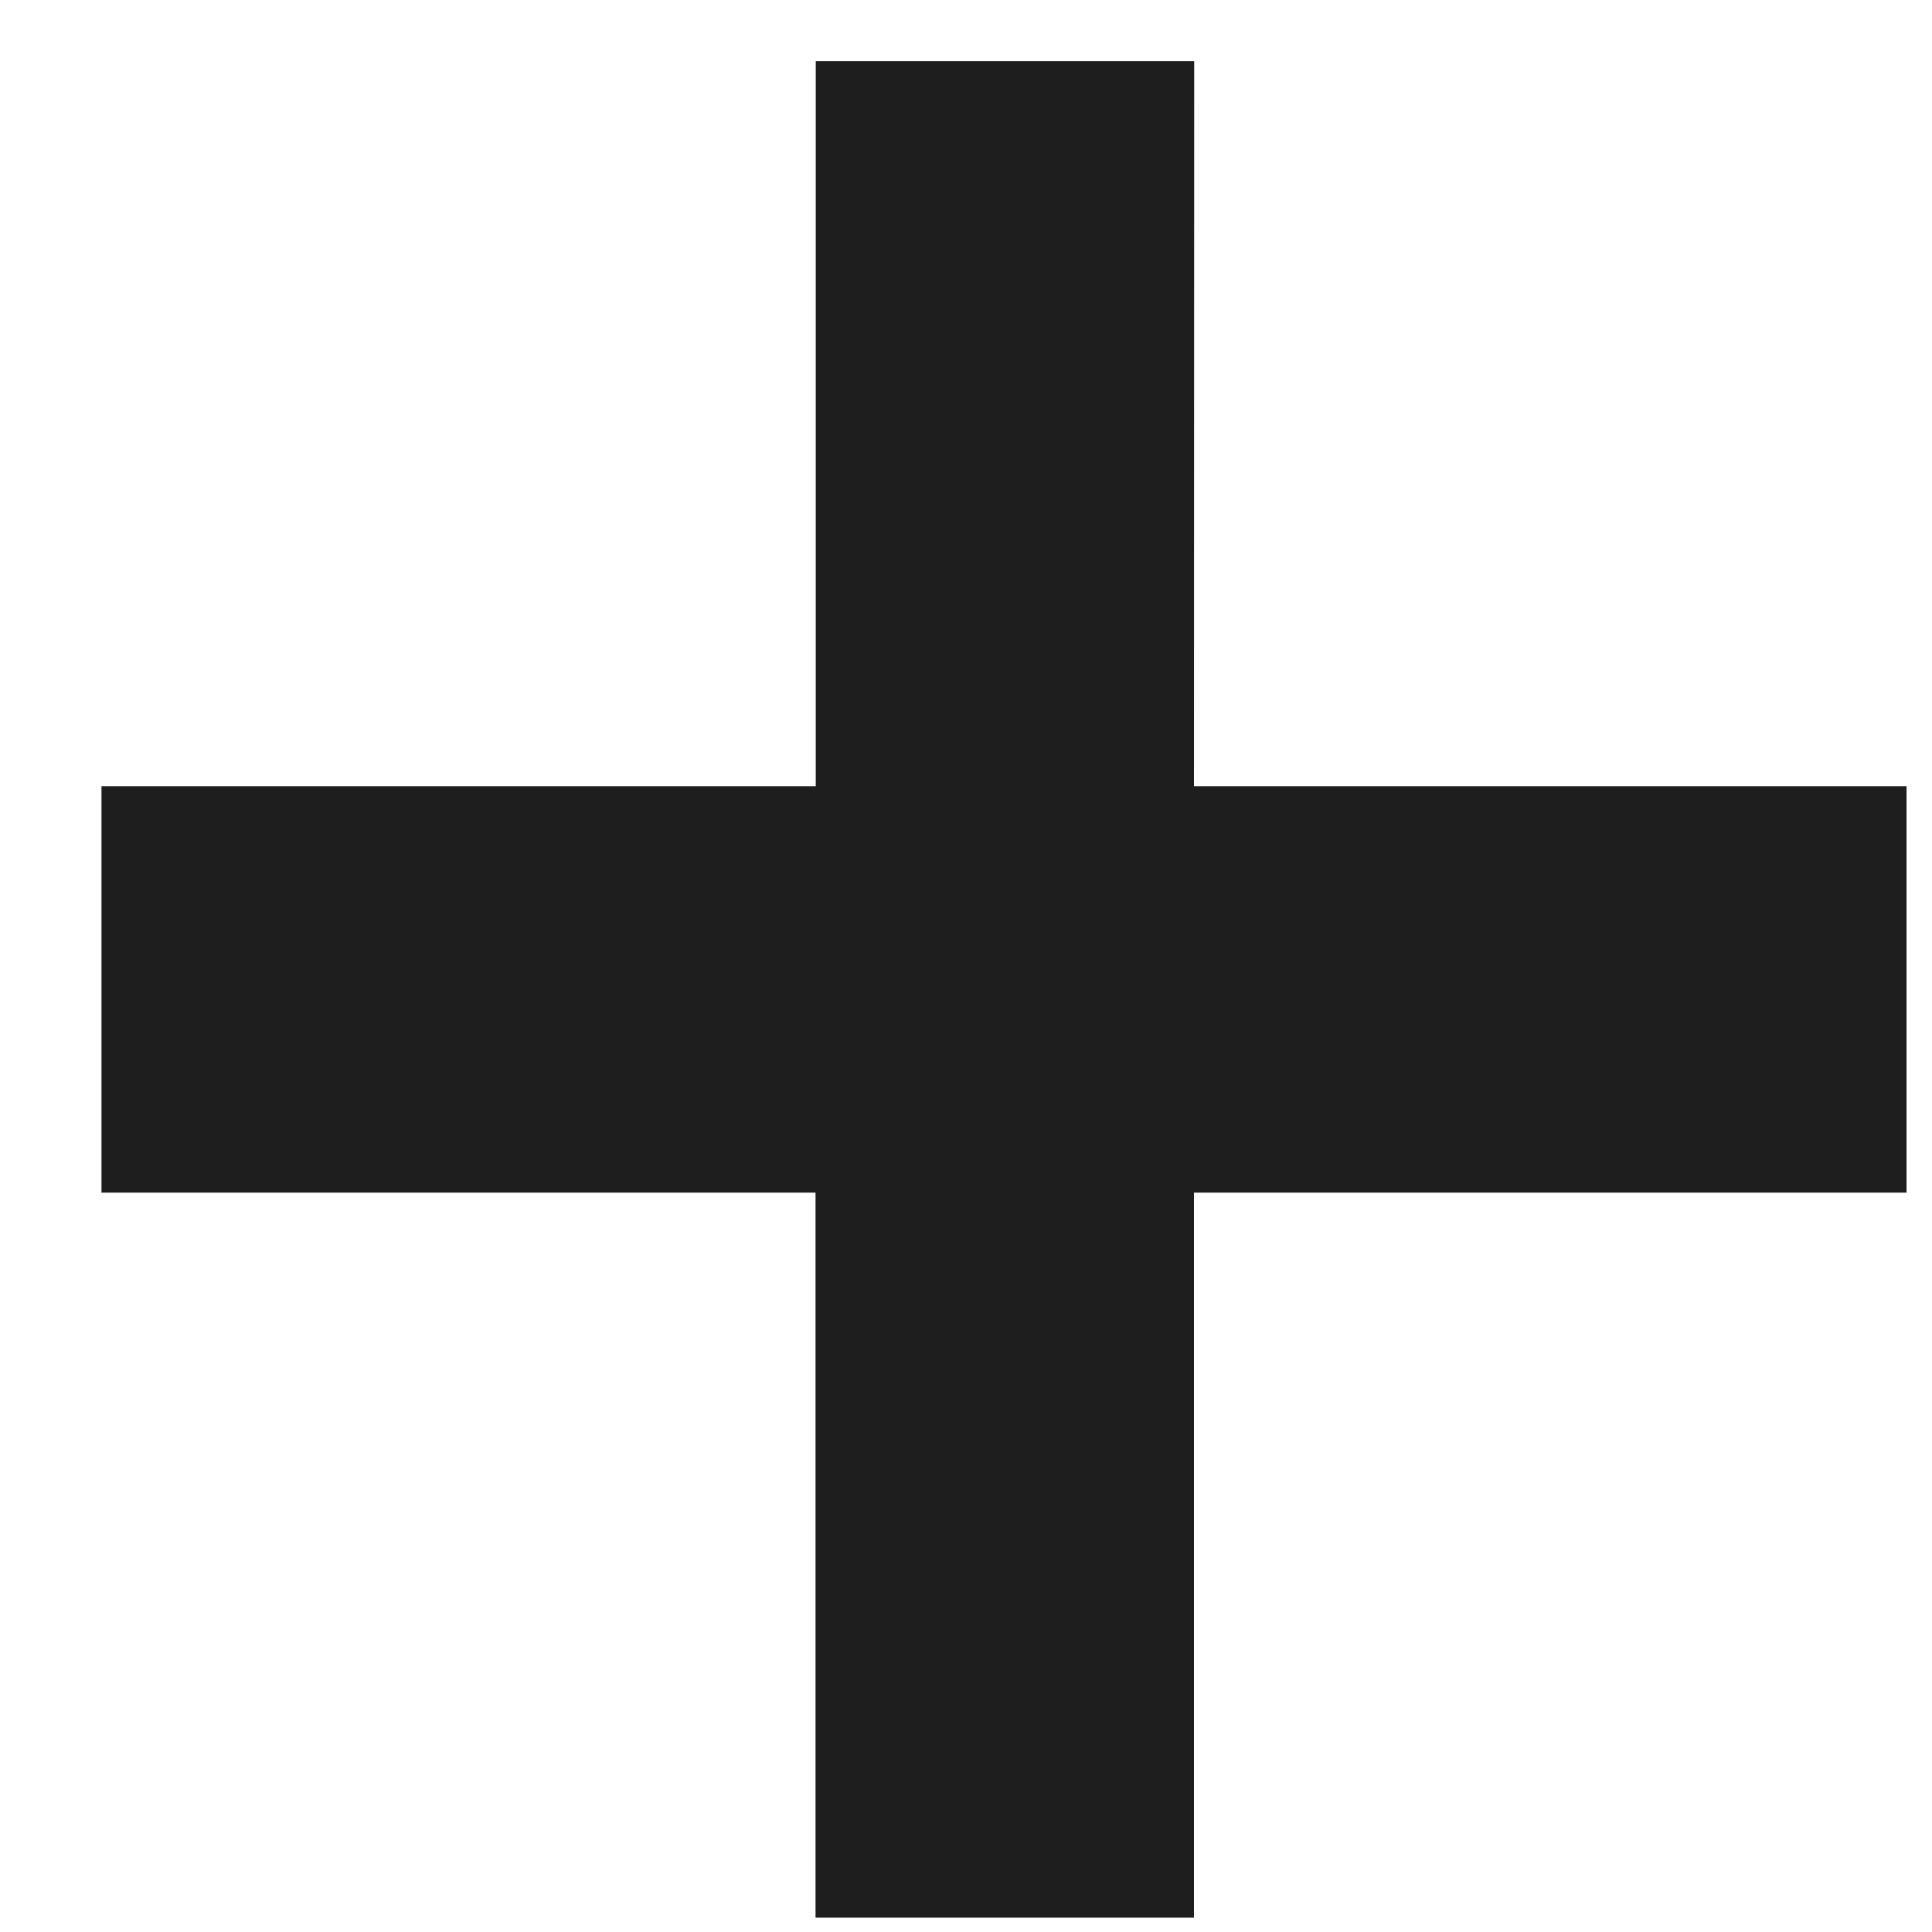 <svg xmlns="http://www.w3.org/2000/svg" width="17" height="17" viewBox="0 0 17 17" xmlns:xlink="http://www.w3.org/1999/xlink"><defs><path id="a" d="M0 0h31v30H0z"/></defs><g fill="none" fill-rule="evenodd" transform="translate(-7 -6)"><mask id="b" fill="#fff"><use xlink:href="#a"/></mask><g fill="#1E1E1E" mask="url(#b)"><path d="M-25 16.448v-3.33h16.333v3.33M17.506 12.918h6.27v3.576h-6.27v6.38h-3.33v-6.38H7.893v-3.576h6.285v-6.38h3.33"/></g></g></svg>